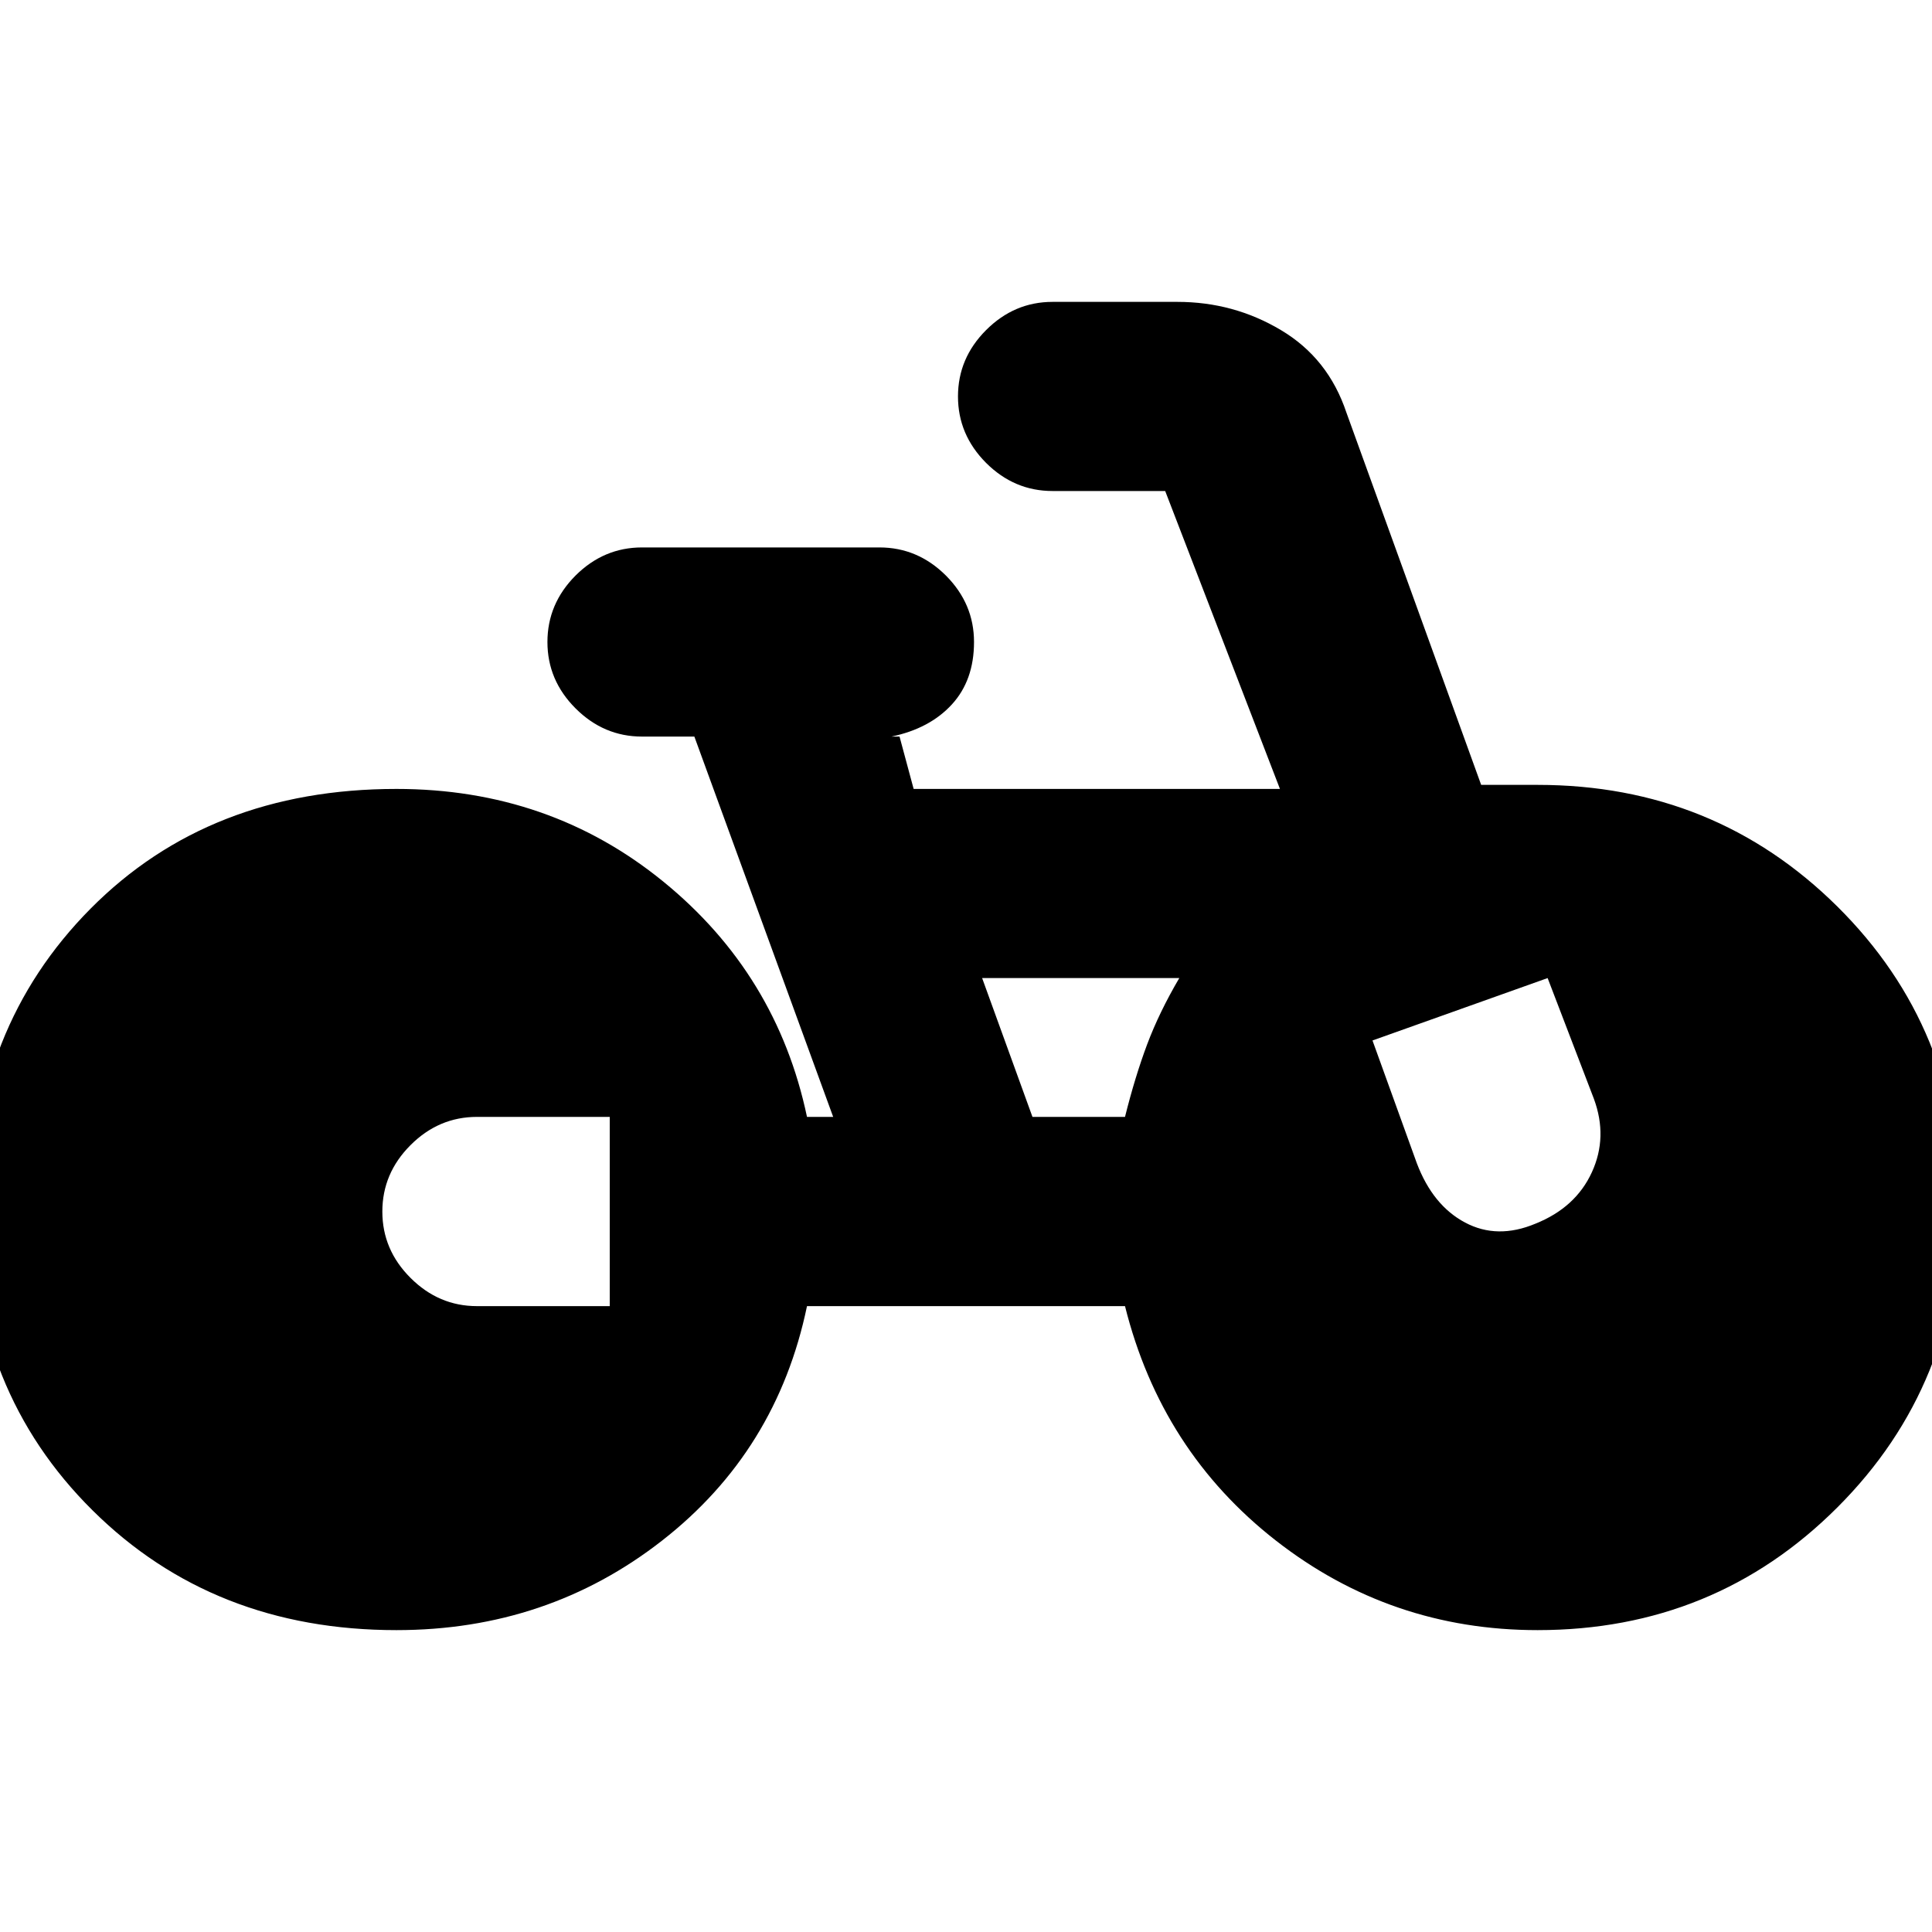 <svg xmlns="http://www.w3.org/2000/svg" height="20" width="20"><path d="M4.104 16.875Q2.208 16.875 0.958 15.635Q-0.292 14.396 -0.292 12.521Q-0.292 10.646 0.938 9.406Q2.167 8.167 4.104 8.167Q5.688 8.167 6.865 9.125Q8.042 10.083 8.354 11.562H8.625L7.188 7.625H6.646Q6.25 7.625 5.958 7.333Q5.667 7.042 5.667 6.646Q5.667 6.25 5.958 5.958Q6.25 5.667 6.646 5.667H9.104Q9.5 5.667 9.792 5.958Q10.083 6.25 10.083 6.646Q10.083 7.042 9.854 7.292Q9.625 7.542 9.229 7.625H9.312L9.458 8.167H13.25L12.062 5.083Q12.062 5.083 12.062 5.083Q12.062 5.083 12.062 5.083H10.896Q10.5 5.083 10.208 4.792Q9.917 4.5 9.917 4.104Q9.917 3.708 10.208 3.417Q10.5 3.125 10.896 3.125H12.188Q12.771 3.125 13.26 3.417Q13.75 3.708 13.938 4.271L15.333 8.125H15.917Q17.75 8.125 19.021 9.385Q20.292 10.646 20.292 12.479Q20.292 14.333 19.021 15.604Q17.75 16.875 15.917 16.875Q14.396 16.875 13.208 15.948Q12.021 15.021 11.646 13.521H8.354Q8.042 15.021 6.854 15.948Q5.667 16.875 4.104 16.875ZM10.688 11.562H11.646Q11.75 11.146 11.875 10.812Q12 10.479 12.208 10.125H10.167ZM15.896 12.667Q16.312 12.5 16.479 12.135Q16.646 11.771 16.5 11.375L16.021 10.125L14.208 10.771L14.667 12.042Q14.833 12.479 15.167 12.656Q15.5 12.833 15.896 12.667ZM4.938 13.521H6.312V11.562H4.938Q4.542 11.562 4.25 11.854Q3.958 12.146 3.958 12.542Q3.958 12.938 4.25 13.229Q4.542 13.521 4.938 13.521Z"/></svg>